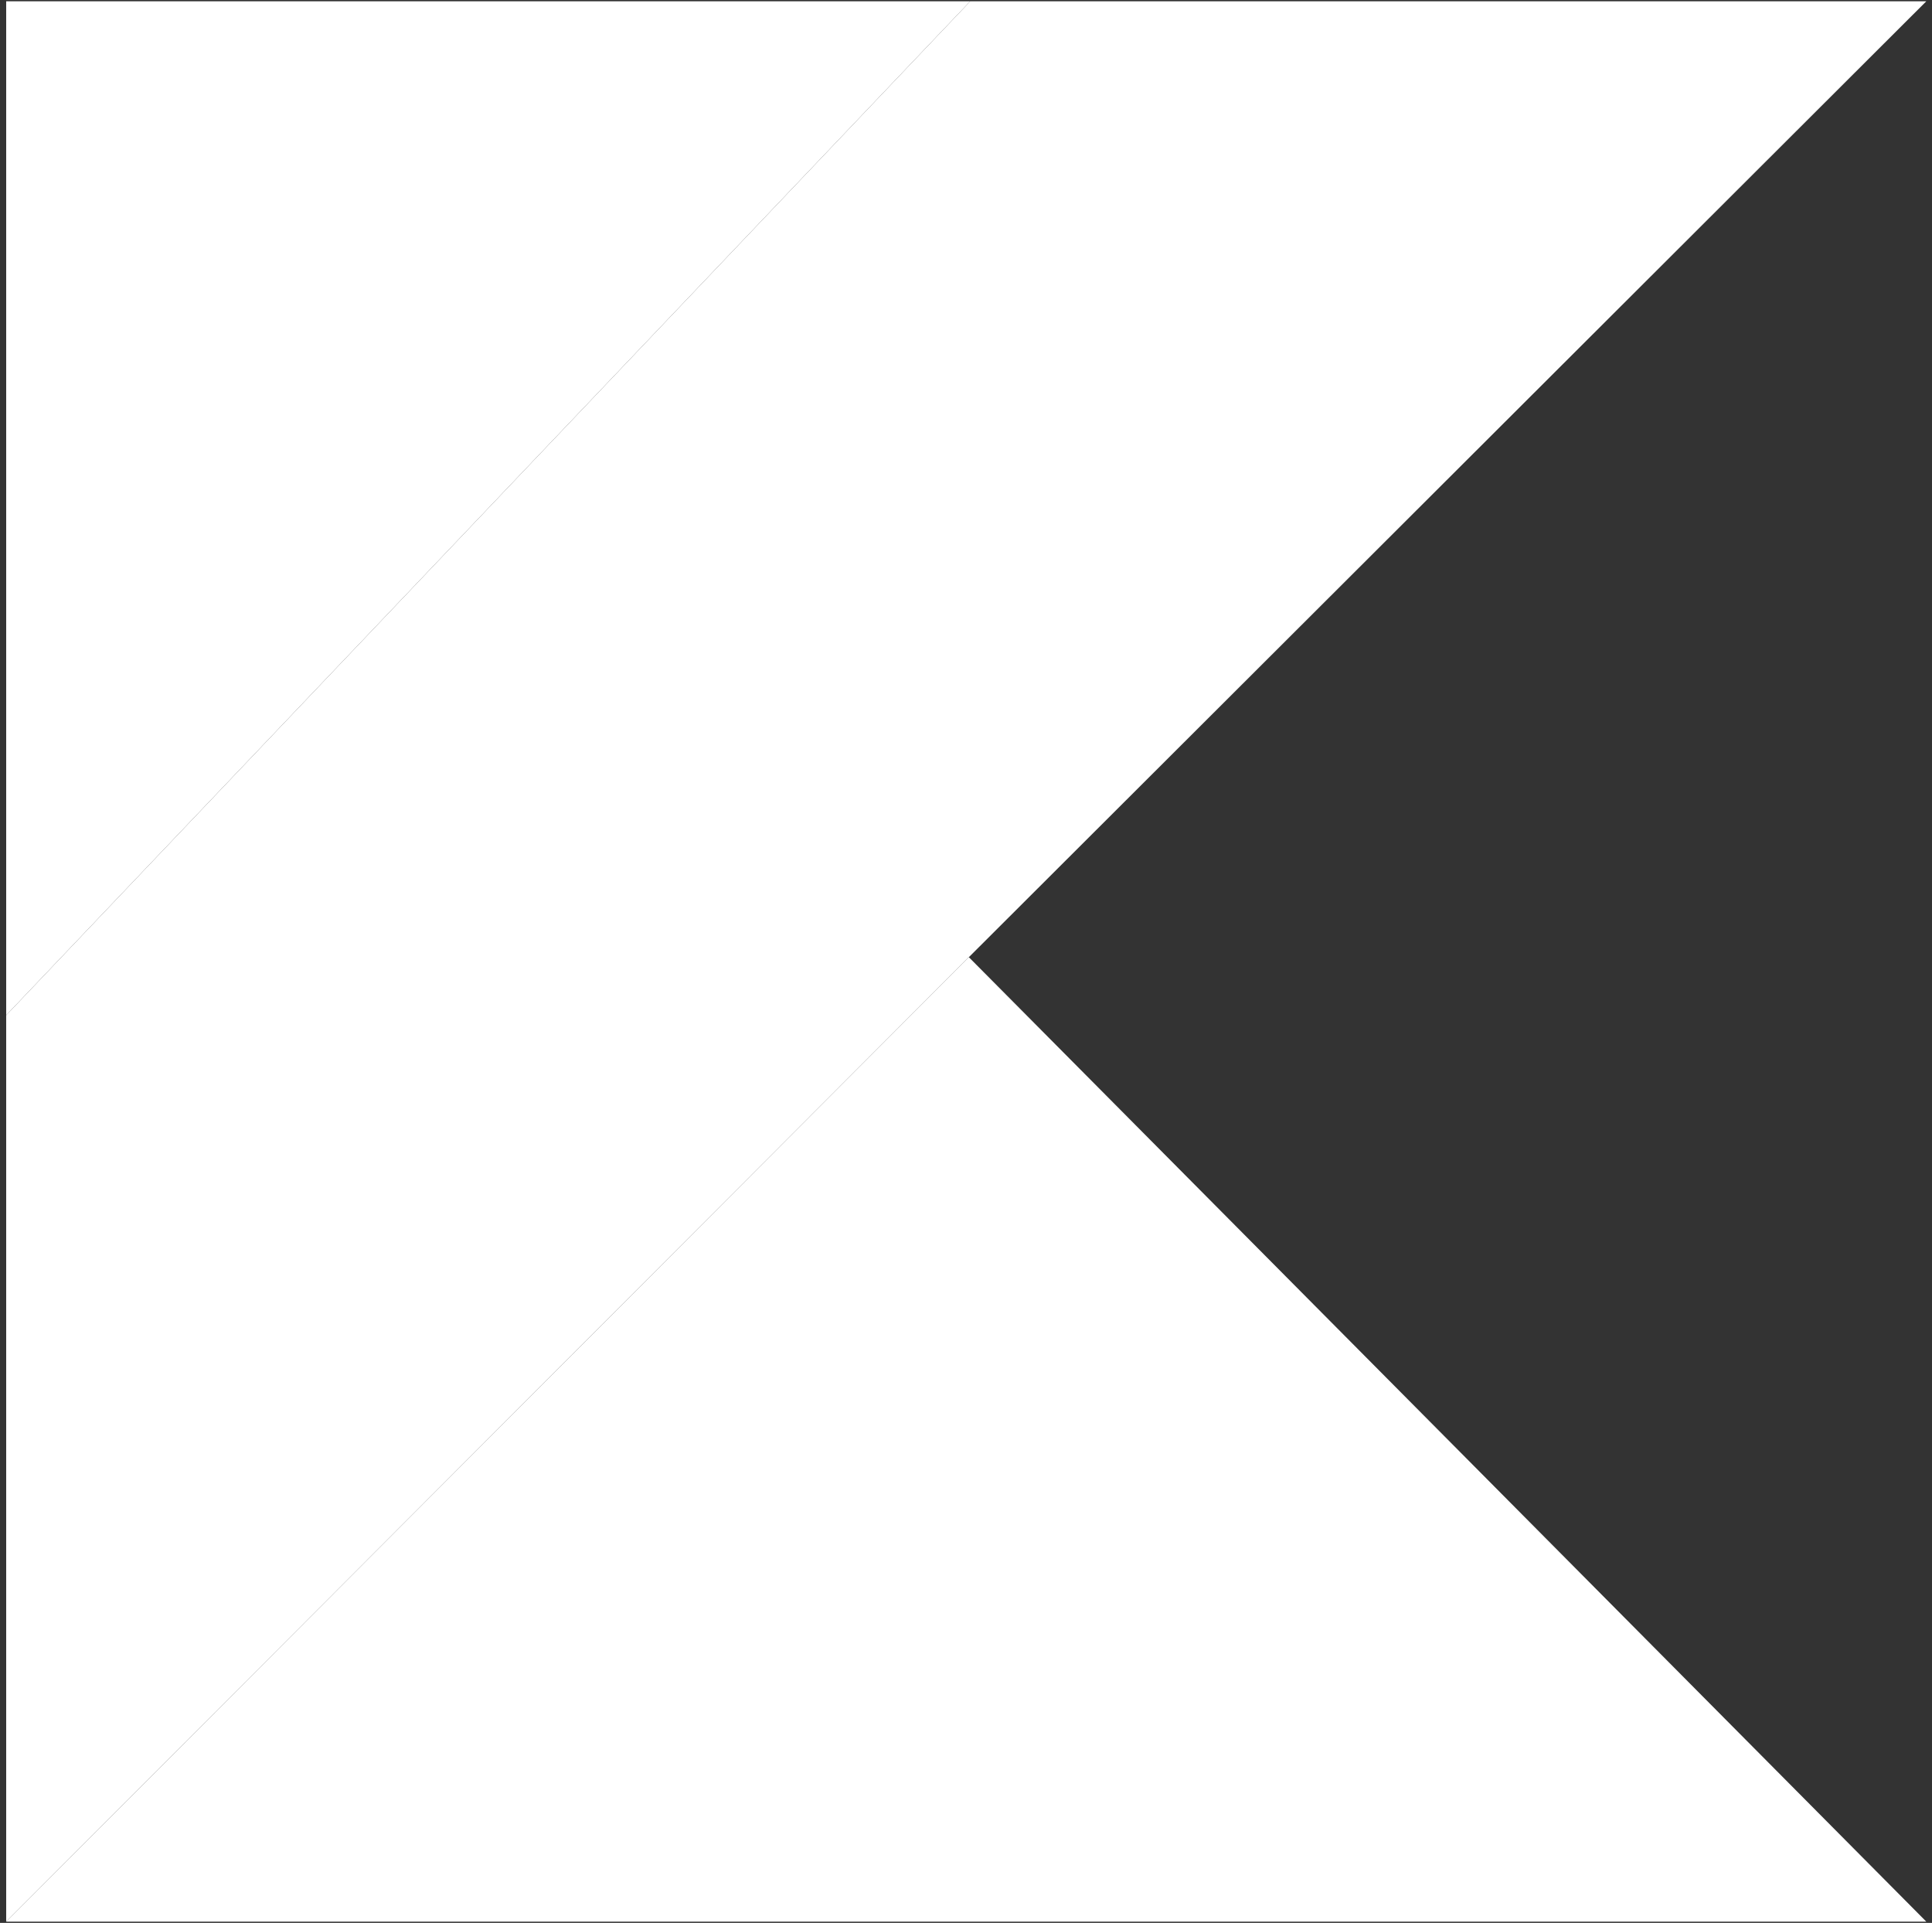 <svg width="206" height="205" viewBox="0 0 206 205" fill="none" xmlns="http://www.w3.org/2000/svg">
<rect x="0" y="0" width="206" height="205" fill="#333333" stroke="none"/>
<g clip-path="url(#clip0_820_252)">
<path d="M103.451 0.136L0.66 108.233V204.869L103.304 102.046L205.394 0.136H103.451Z" fill="white"/>
<path d="M0.66 204.868L103.304 102.046L205.394 204.868H0.66Z" fill="white"/>
<path d="M0.66 0.136H103.451L0.66 108.233V0.136Z" fill="white"/>
</g>
<defs>
<clipPath id="clip0_820_252">
<rect width="204.734" height="204.734" fill="white" transform="translate(0.66 0.136)"/>
</clipPath>
</defs>
</svg>
